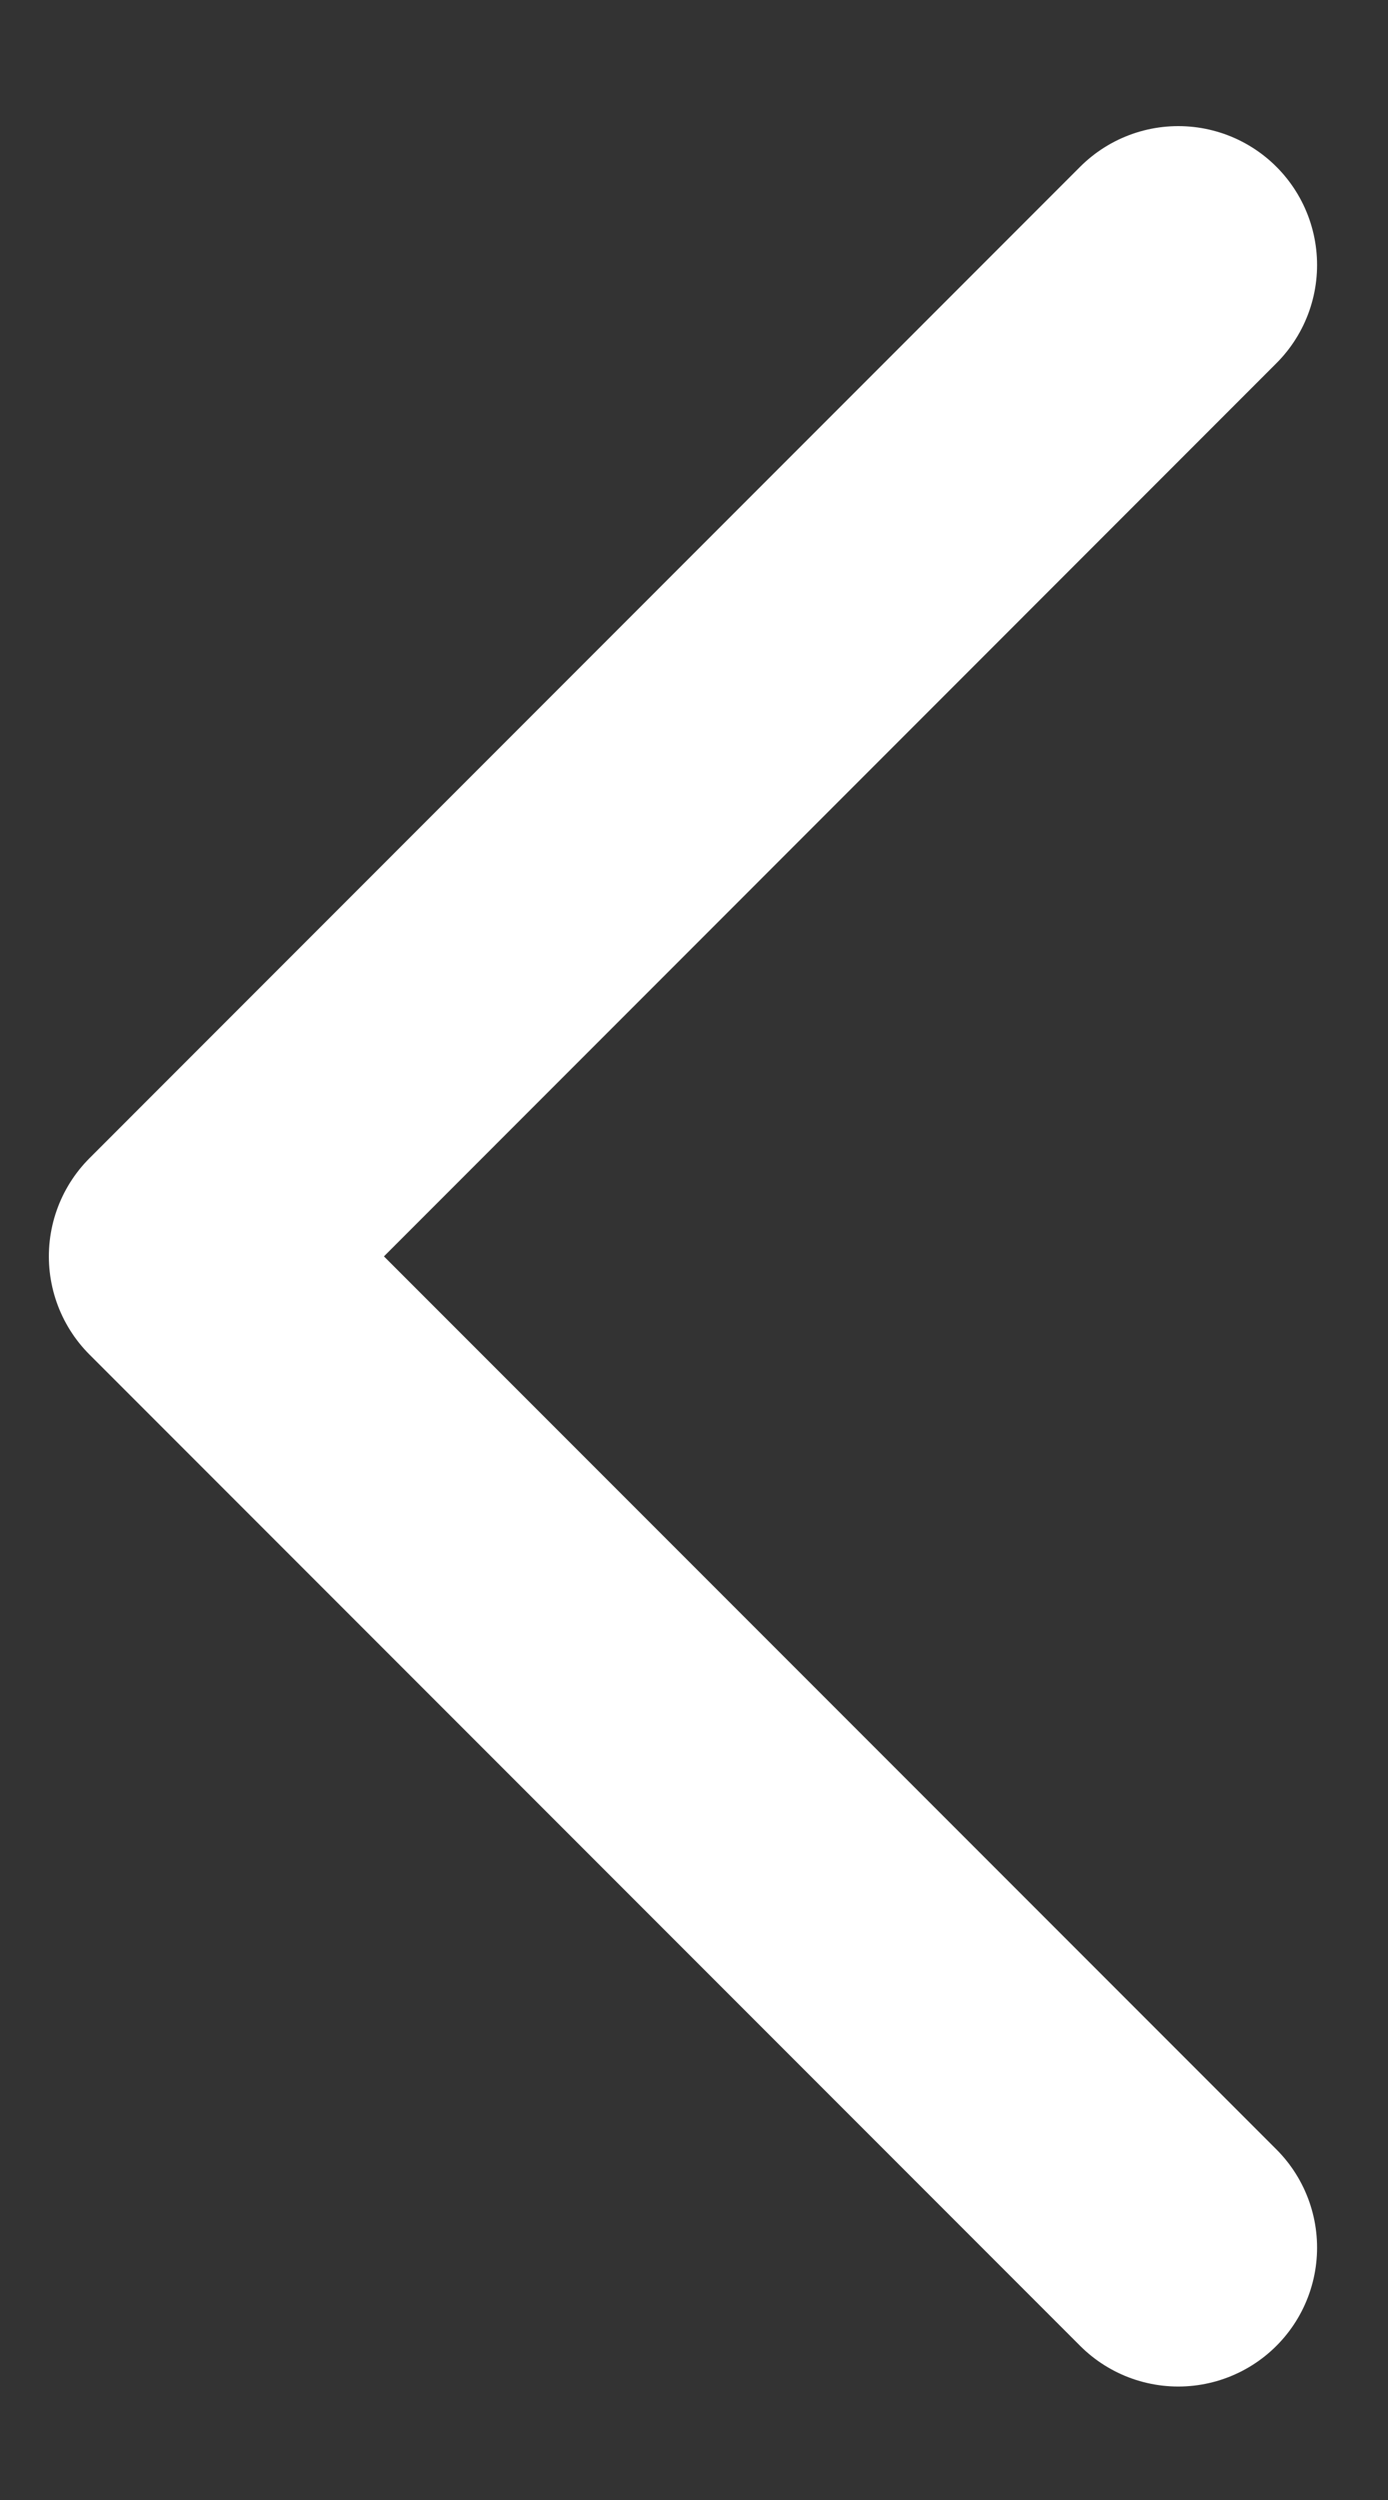 <svg width="10" height="18" viewBox="0 0 10 18" fill="none" xmlns="http://www.w3.org/2000/svg">
<rect x="0" y="0" width="10" height="18" fill="#333333" stroke="none"/>
<path d="M8.489 1.908L1.352 9.046L8.489 16.183" stroke="white" stroke-width="2" stroke-linecap="round" stroke-linejoin="round"/>
</svg>
